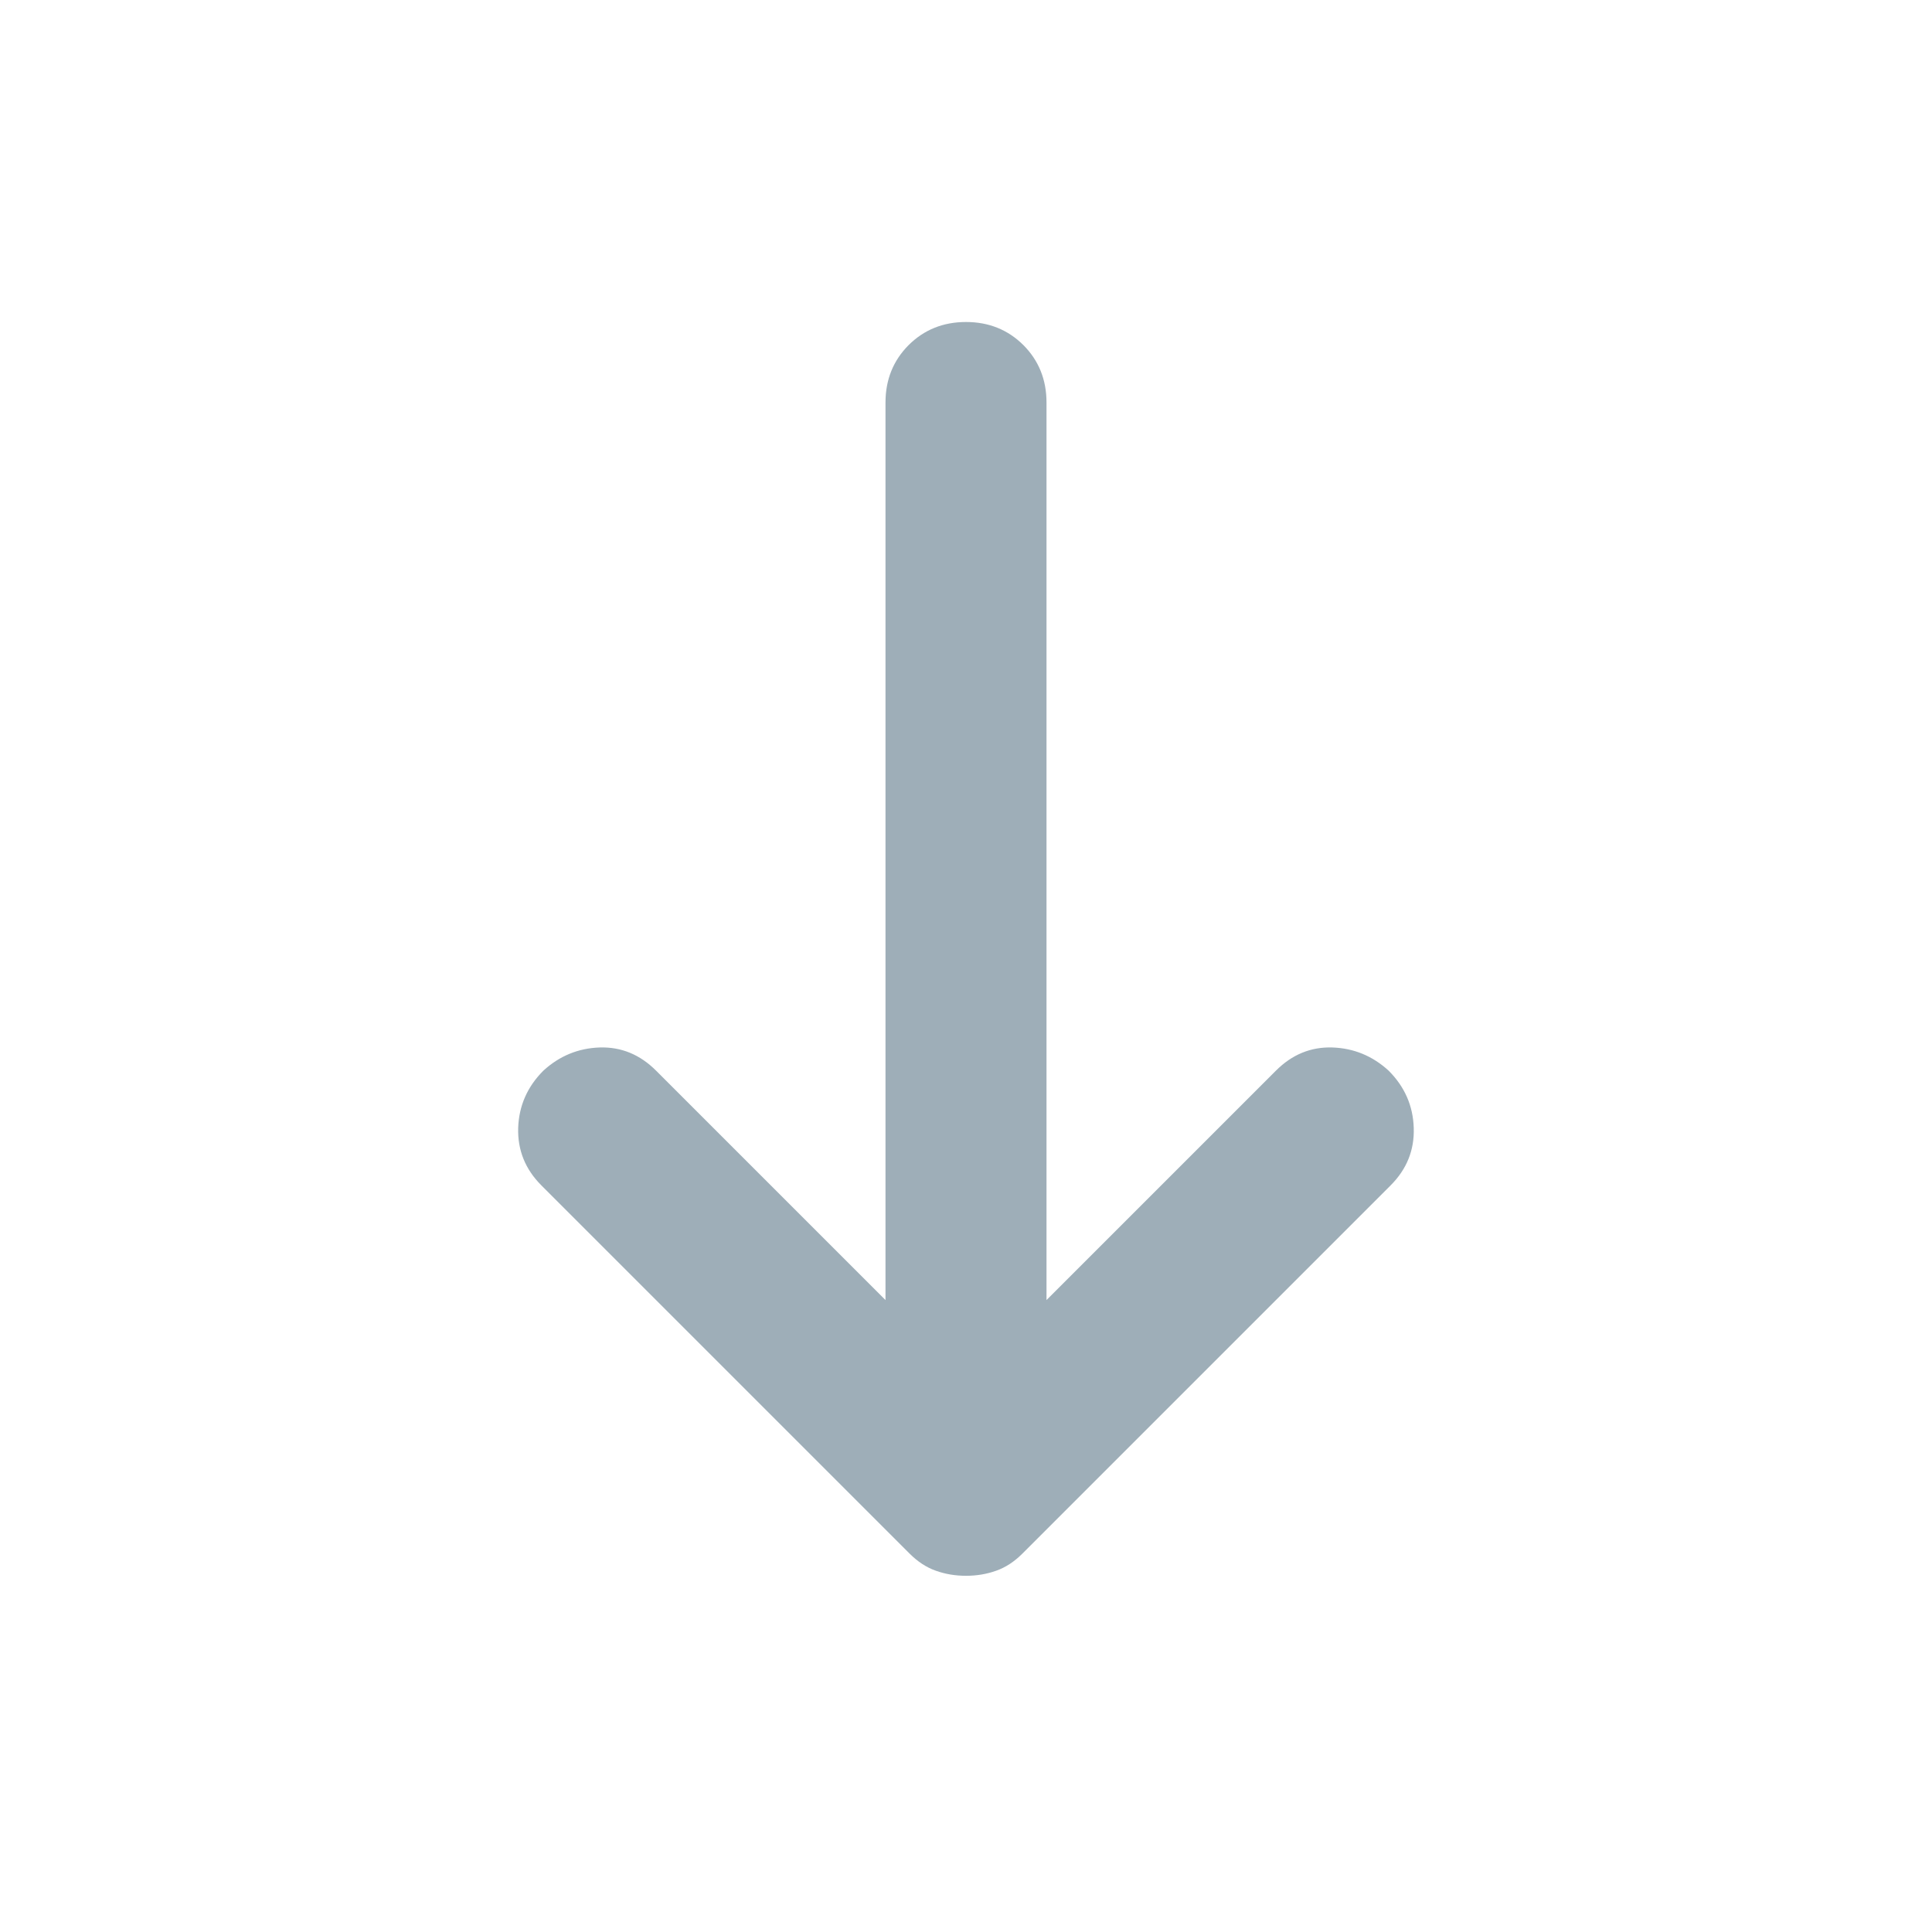 <svg width="24" height="24" viewBox="0 0 24 24" fill="none" xmlns="http://www.w3.org/2000/svg">
<mask id="mask0_139_6821" style="mask-type:alpha" maskUnits="userSpaceOnUse" x="0" y="0" width="24" height="24">
<rect x="24" width="24" height="24" transform="rotate(90 24 0)" fill="#D9D9D9"/>
</mask>
<g mask="url(#mask0_139_6821)">
<path d="M11 16.15V5C11 4.717 11.096 4.479 11.287 4.287C11.479 4.096 11.717 4 12 4C12.283 4 12.521 4.096 12.713 4.287C12.904 4.479 13 4.717 13 5V16.15L15.85 13.3C16.05 13.1 16.283 13.004 16.55 13.012C16.817 13.021 17.05 13.117 17.25 13.3C17.45 13.5 17.554 13.738 17.562 14.012C17.571 14.287 17.475 14.525 17.275 14.725L12.7 19.3C12.6 19.4 12.492 19.471 12.375 19.512C12.258 19.554 12.133 19.575 12 19.575C11.867 19.575 11.742 19.554 11.625 19.512C11.508 19.471 11.4 19.4 11.3 19.3L6.725 14.725C6.525 14.525 6.429 14.287 6.437 14.012C6.446 13.738 6.55 13.5 6.75 13.3C6.95 13.117 7.183 13.021 7.45 13.012C7.717 13.004 7.95 13.1 8.15 13.3L11 16.15Z" fill="#9EAEB8"/>
</g>
</svg>

